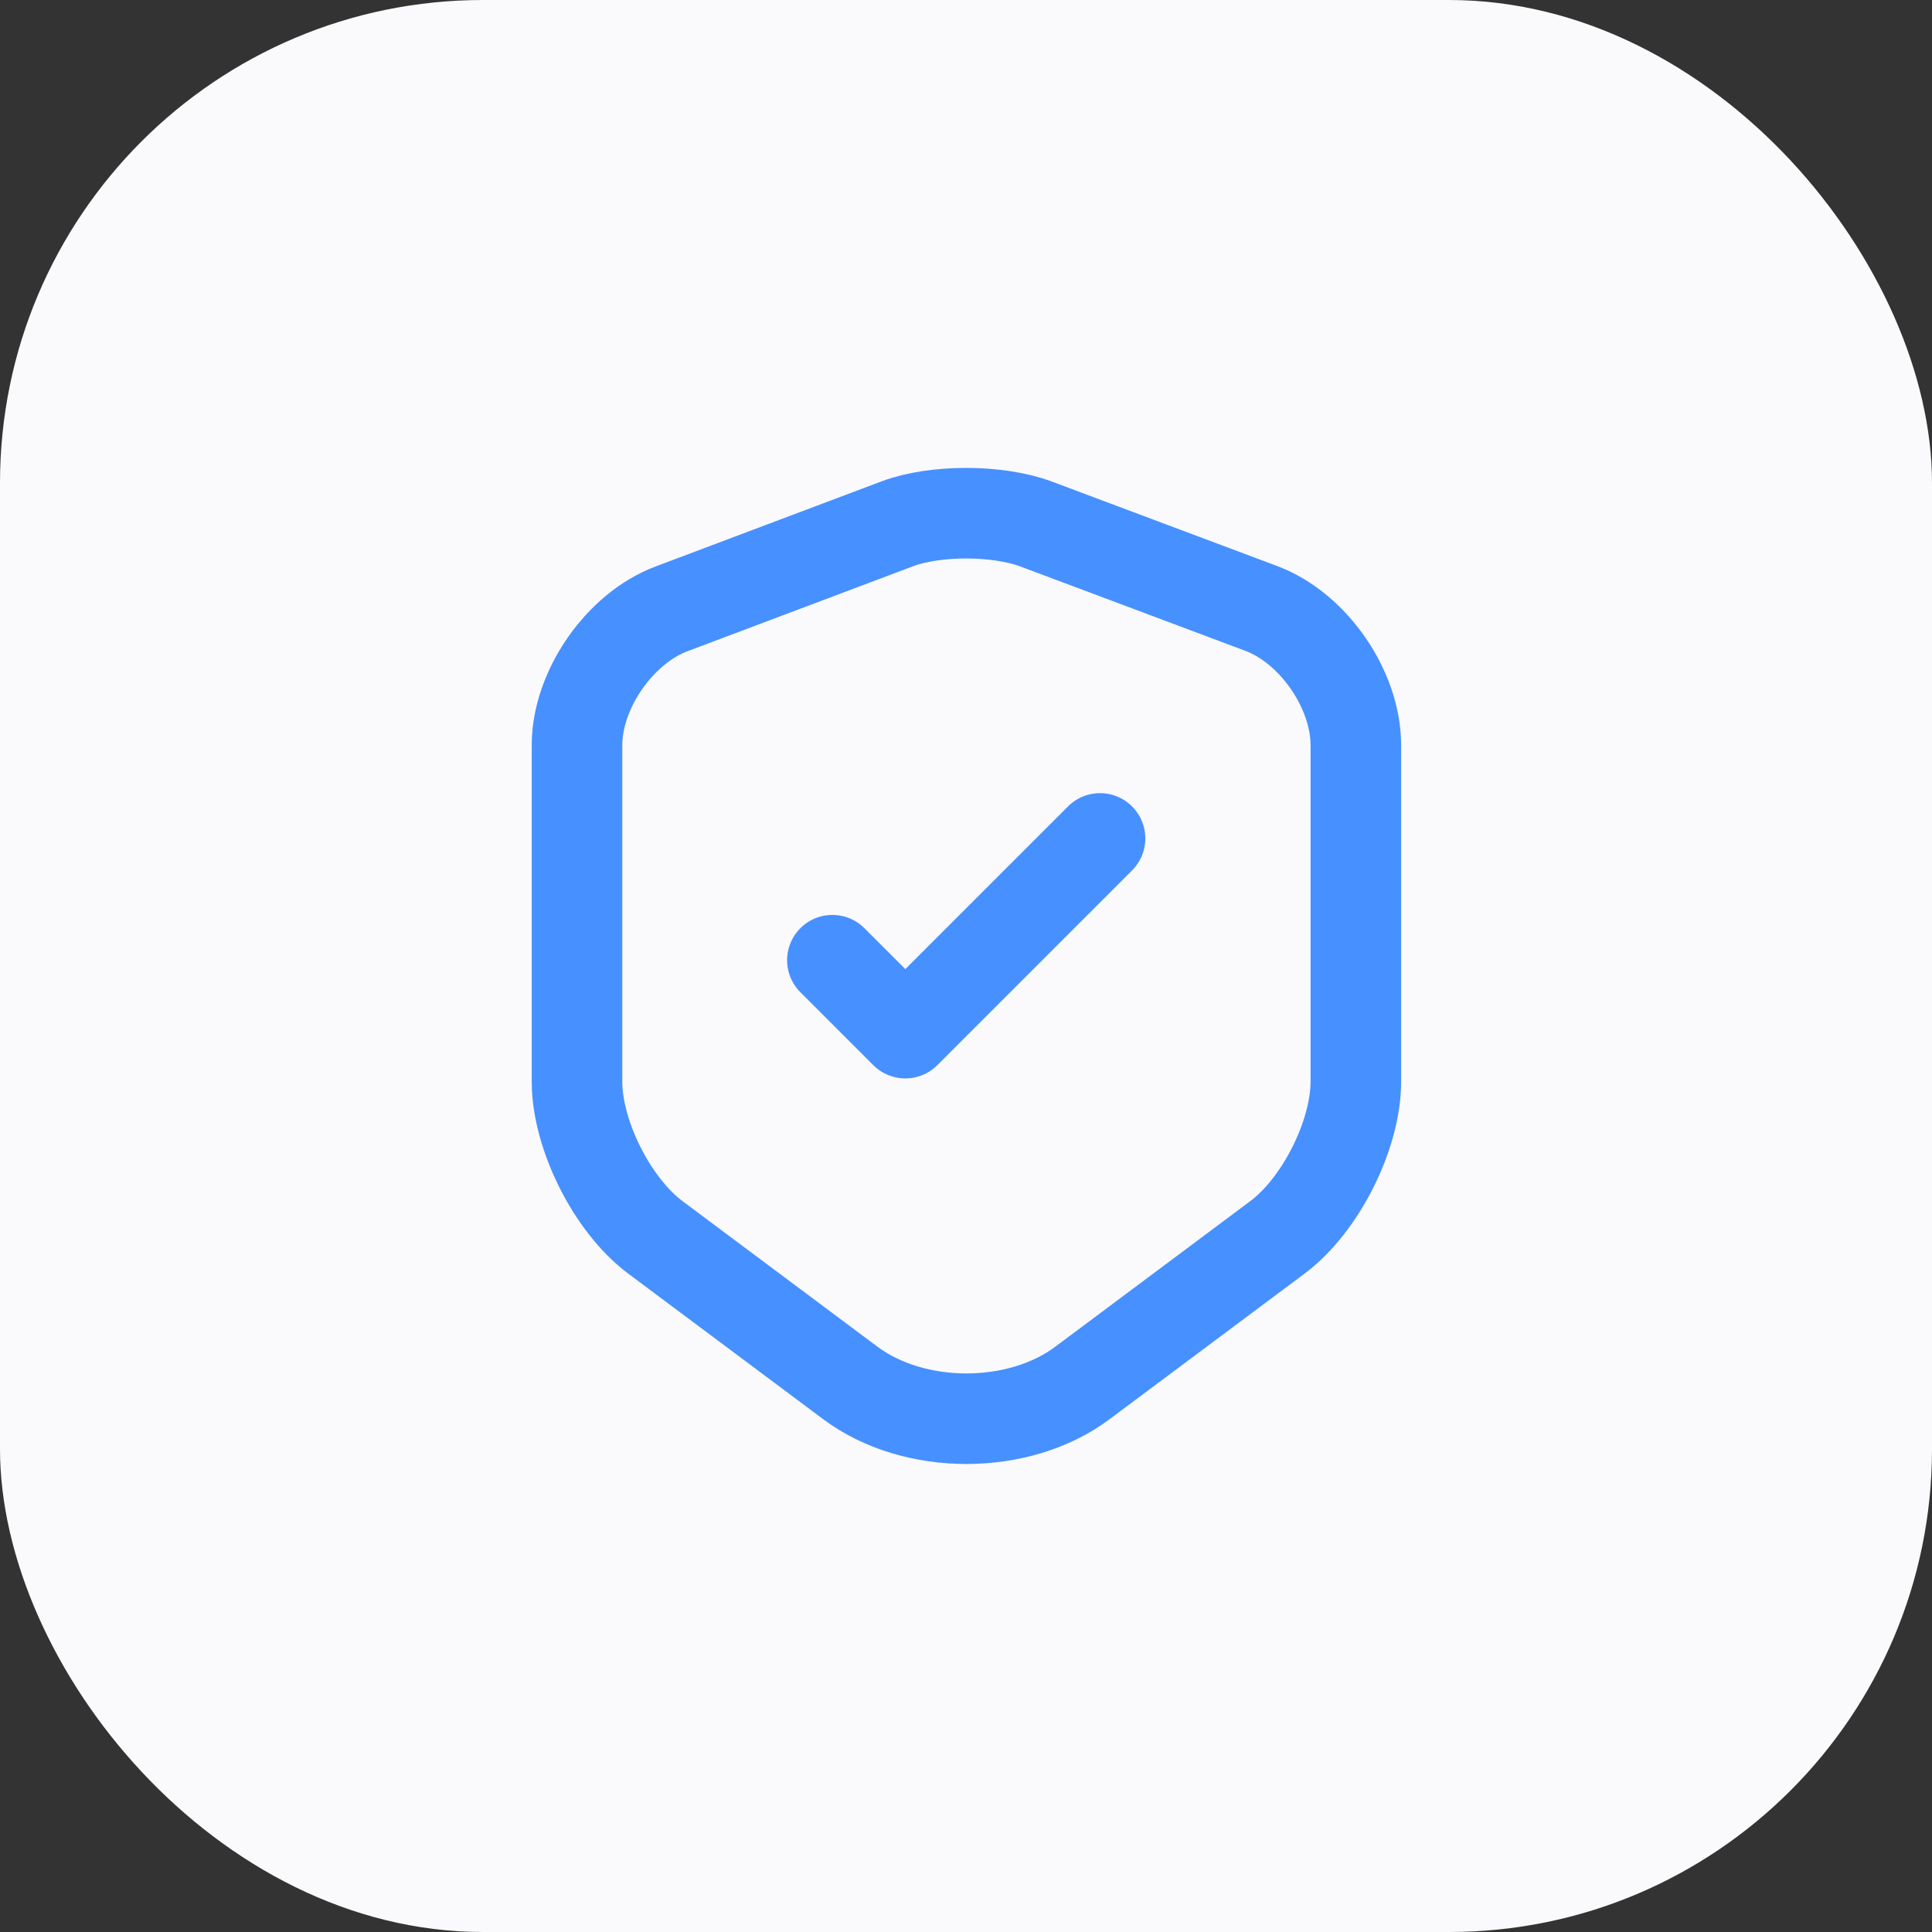 <svg width="32" height="32" viewBox="0 0 32 32" fill="none" xmlns="http://www.w3.org/2000/svg">
    <rect x="0" y="0" width="32" height="32" fill="#333333" stroke="none"/>
    <rect width="32" height="32" rx="8" fill="#FAFAFC"/>
    <path d="M14.867 8.674L11.124 10.084C10.262 10.407 9.557 11.427 9.557 12.342V17.914C9.557 18.799 10.142 19.962 10.854 20.494L14.079 22.902C15.137 23.697 16.877 23.697 17.934 22.902L21.159 20.494C21.872 19.962 22.457 18.799 22.457 17.914V12.342C22.457 11.419 21.752 10.399 20.889 10.077L17.147 8.674C16.509 8.442 15.489 8.442 14.867 8.674Z" stroke="#4790FF" stroke-width="1.5" stroke-linecap="round" stroke-linejoin="round"/>
    <path d="M13.787 15.904L14.995 17.112L18.22 13.887" stroke="#4790FF" stroke-width="1.5" stroke-linecap="round" stroke-linejoin="round"/>
</svg>
